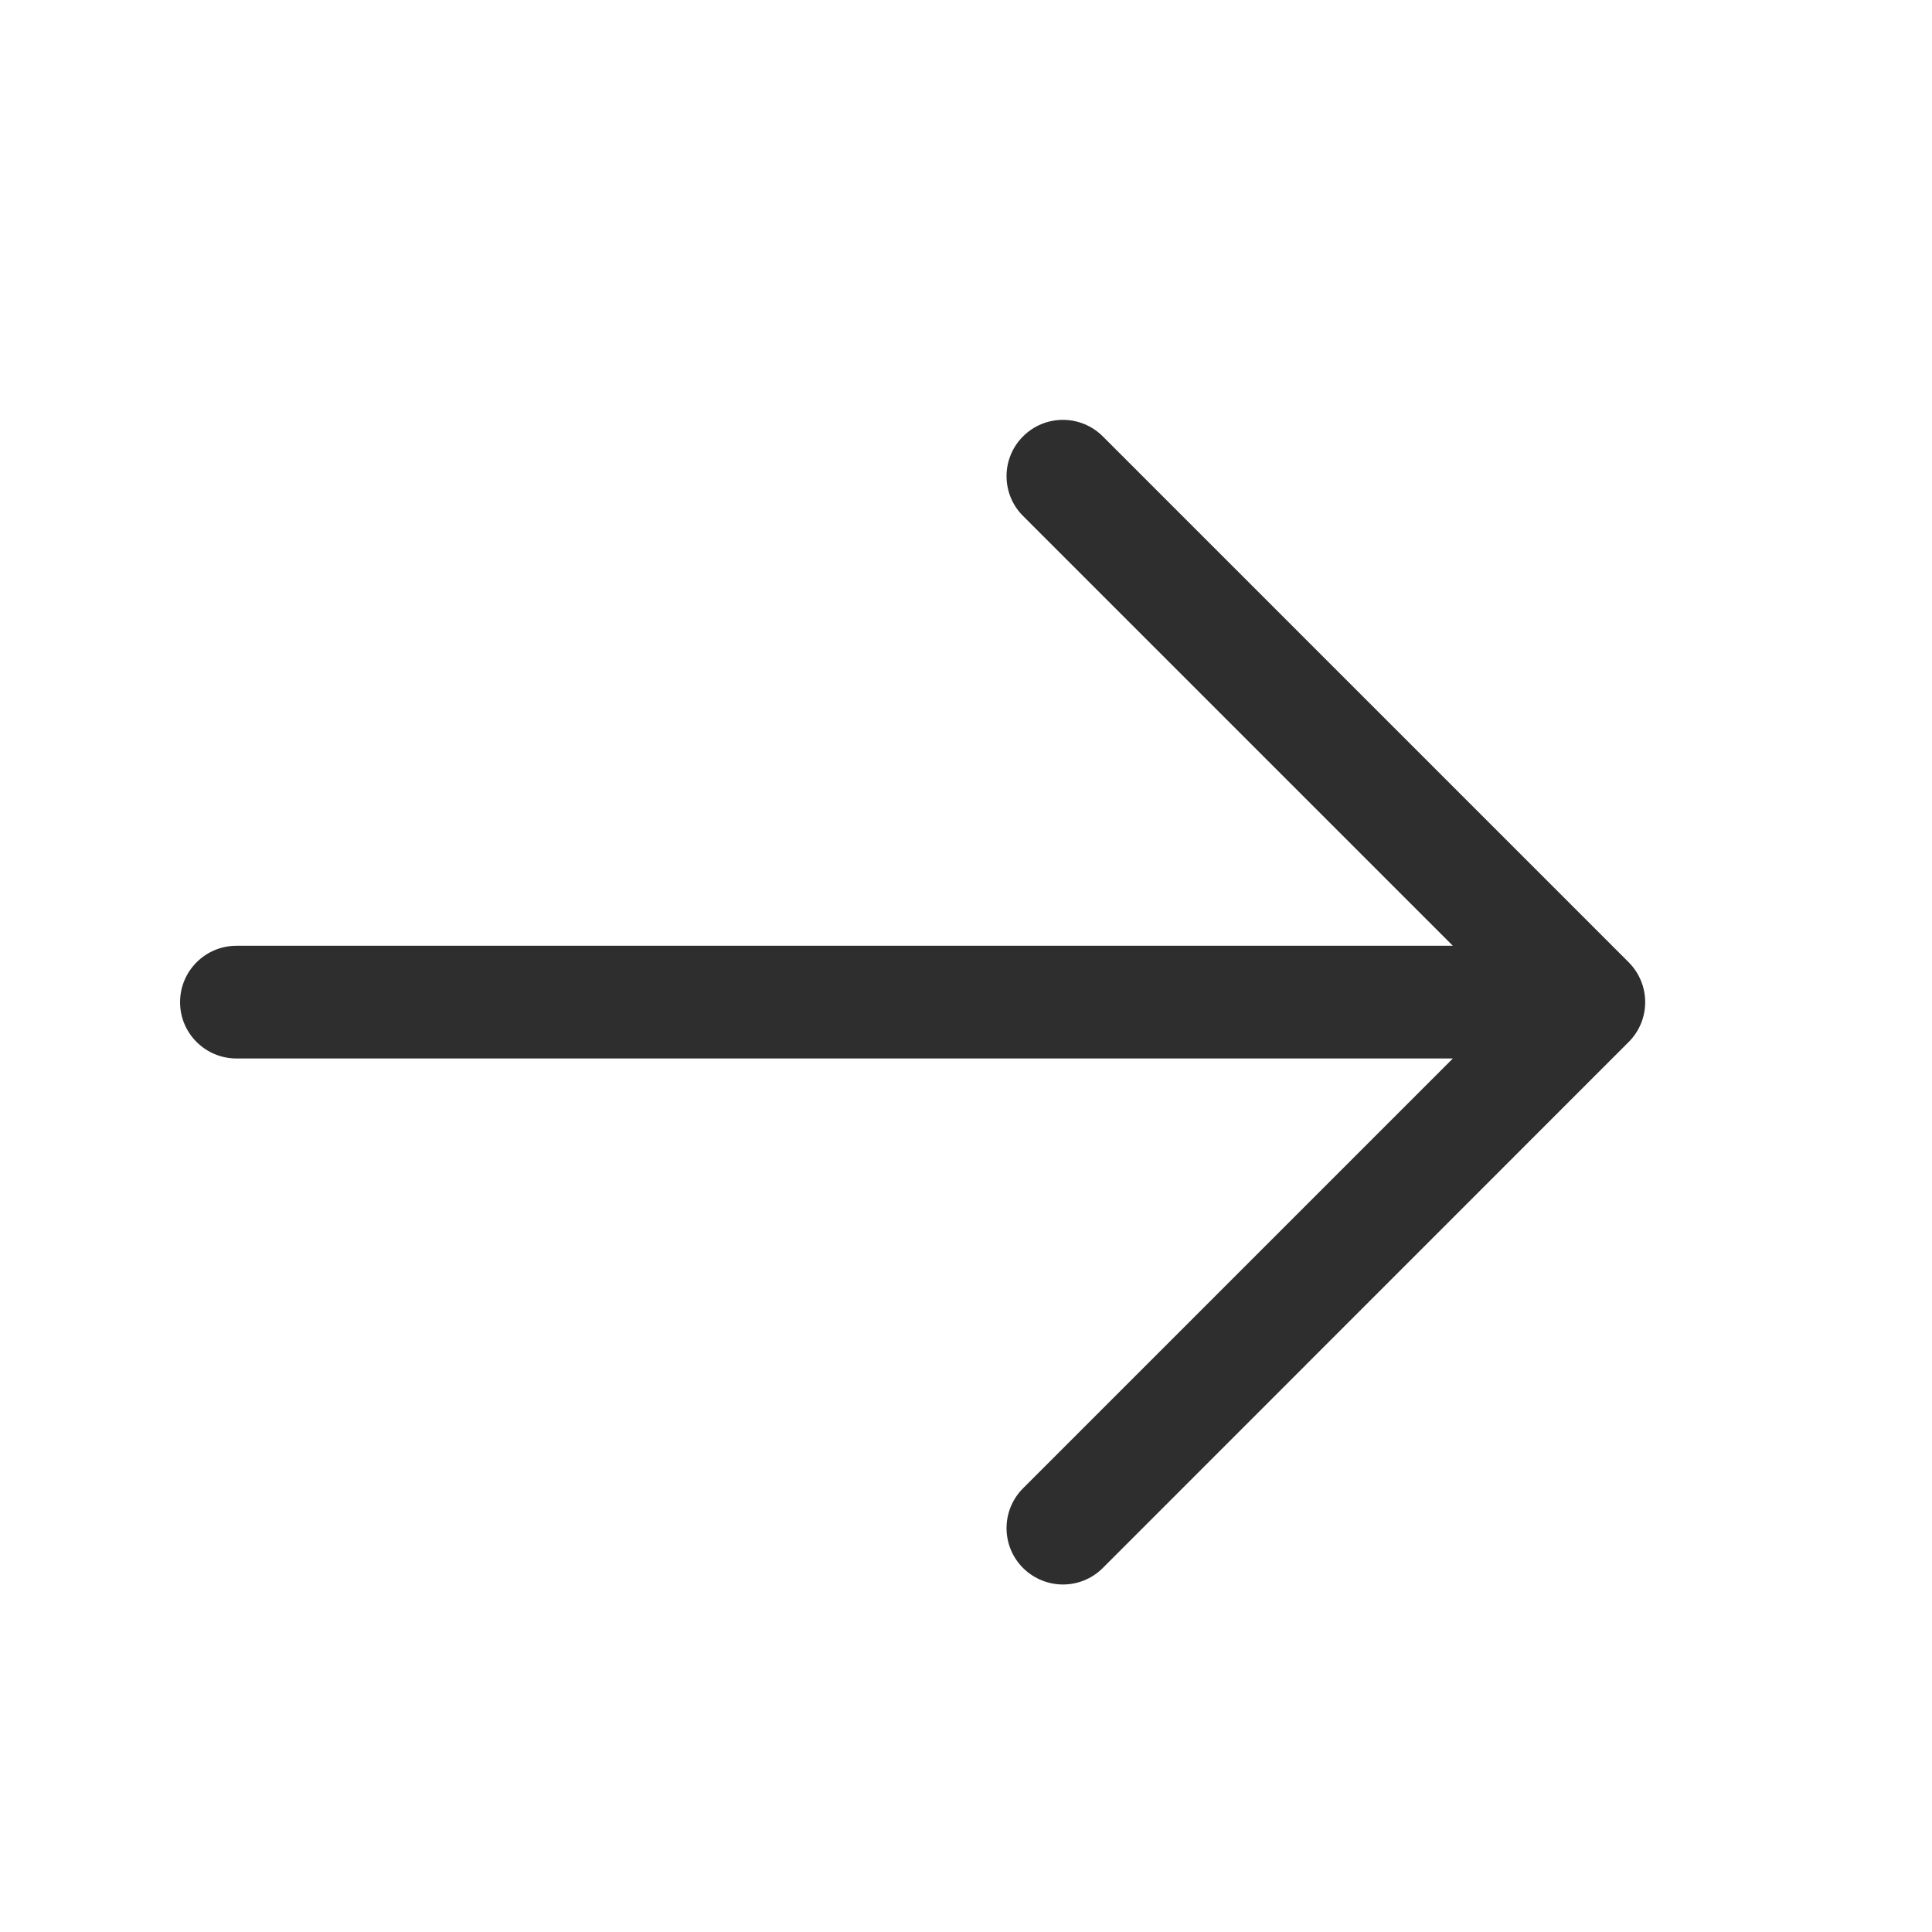 <svg width="15" height="15" viewBox="0 0 15 15" fill="none" xmlns="http://www.w3.org/2000/svg">
<path d="M12.645 8.09L8.562 12.174C8.477 12.259 8.365 12.302 8.253 12.302C8.141 12.302 8.029 12.259 7.943 12.174C7.772 12.003 7.772 11.726 7.943 11.555L11.28 8.218H1.836C1.594 8.218 1.398 8.022 1.398 7.781C1.398 7.539 1.594 7.343 1.836 7.343H11.28L7.943 4.006C7.772 3.836 7.772 3.558 7.943 3.388C8.114 3.217 8.391 3.217 8.562 3.388L12.645 7.471C12.816 7.643 12.816 7.919 12.645 8.09Z" fill="#2E2E2E"/>
</svg>
